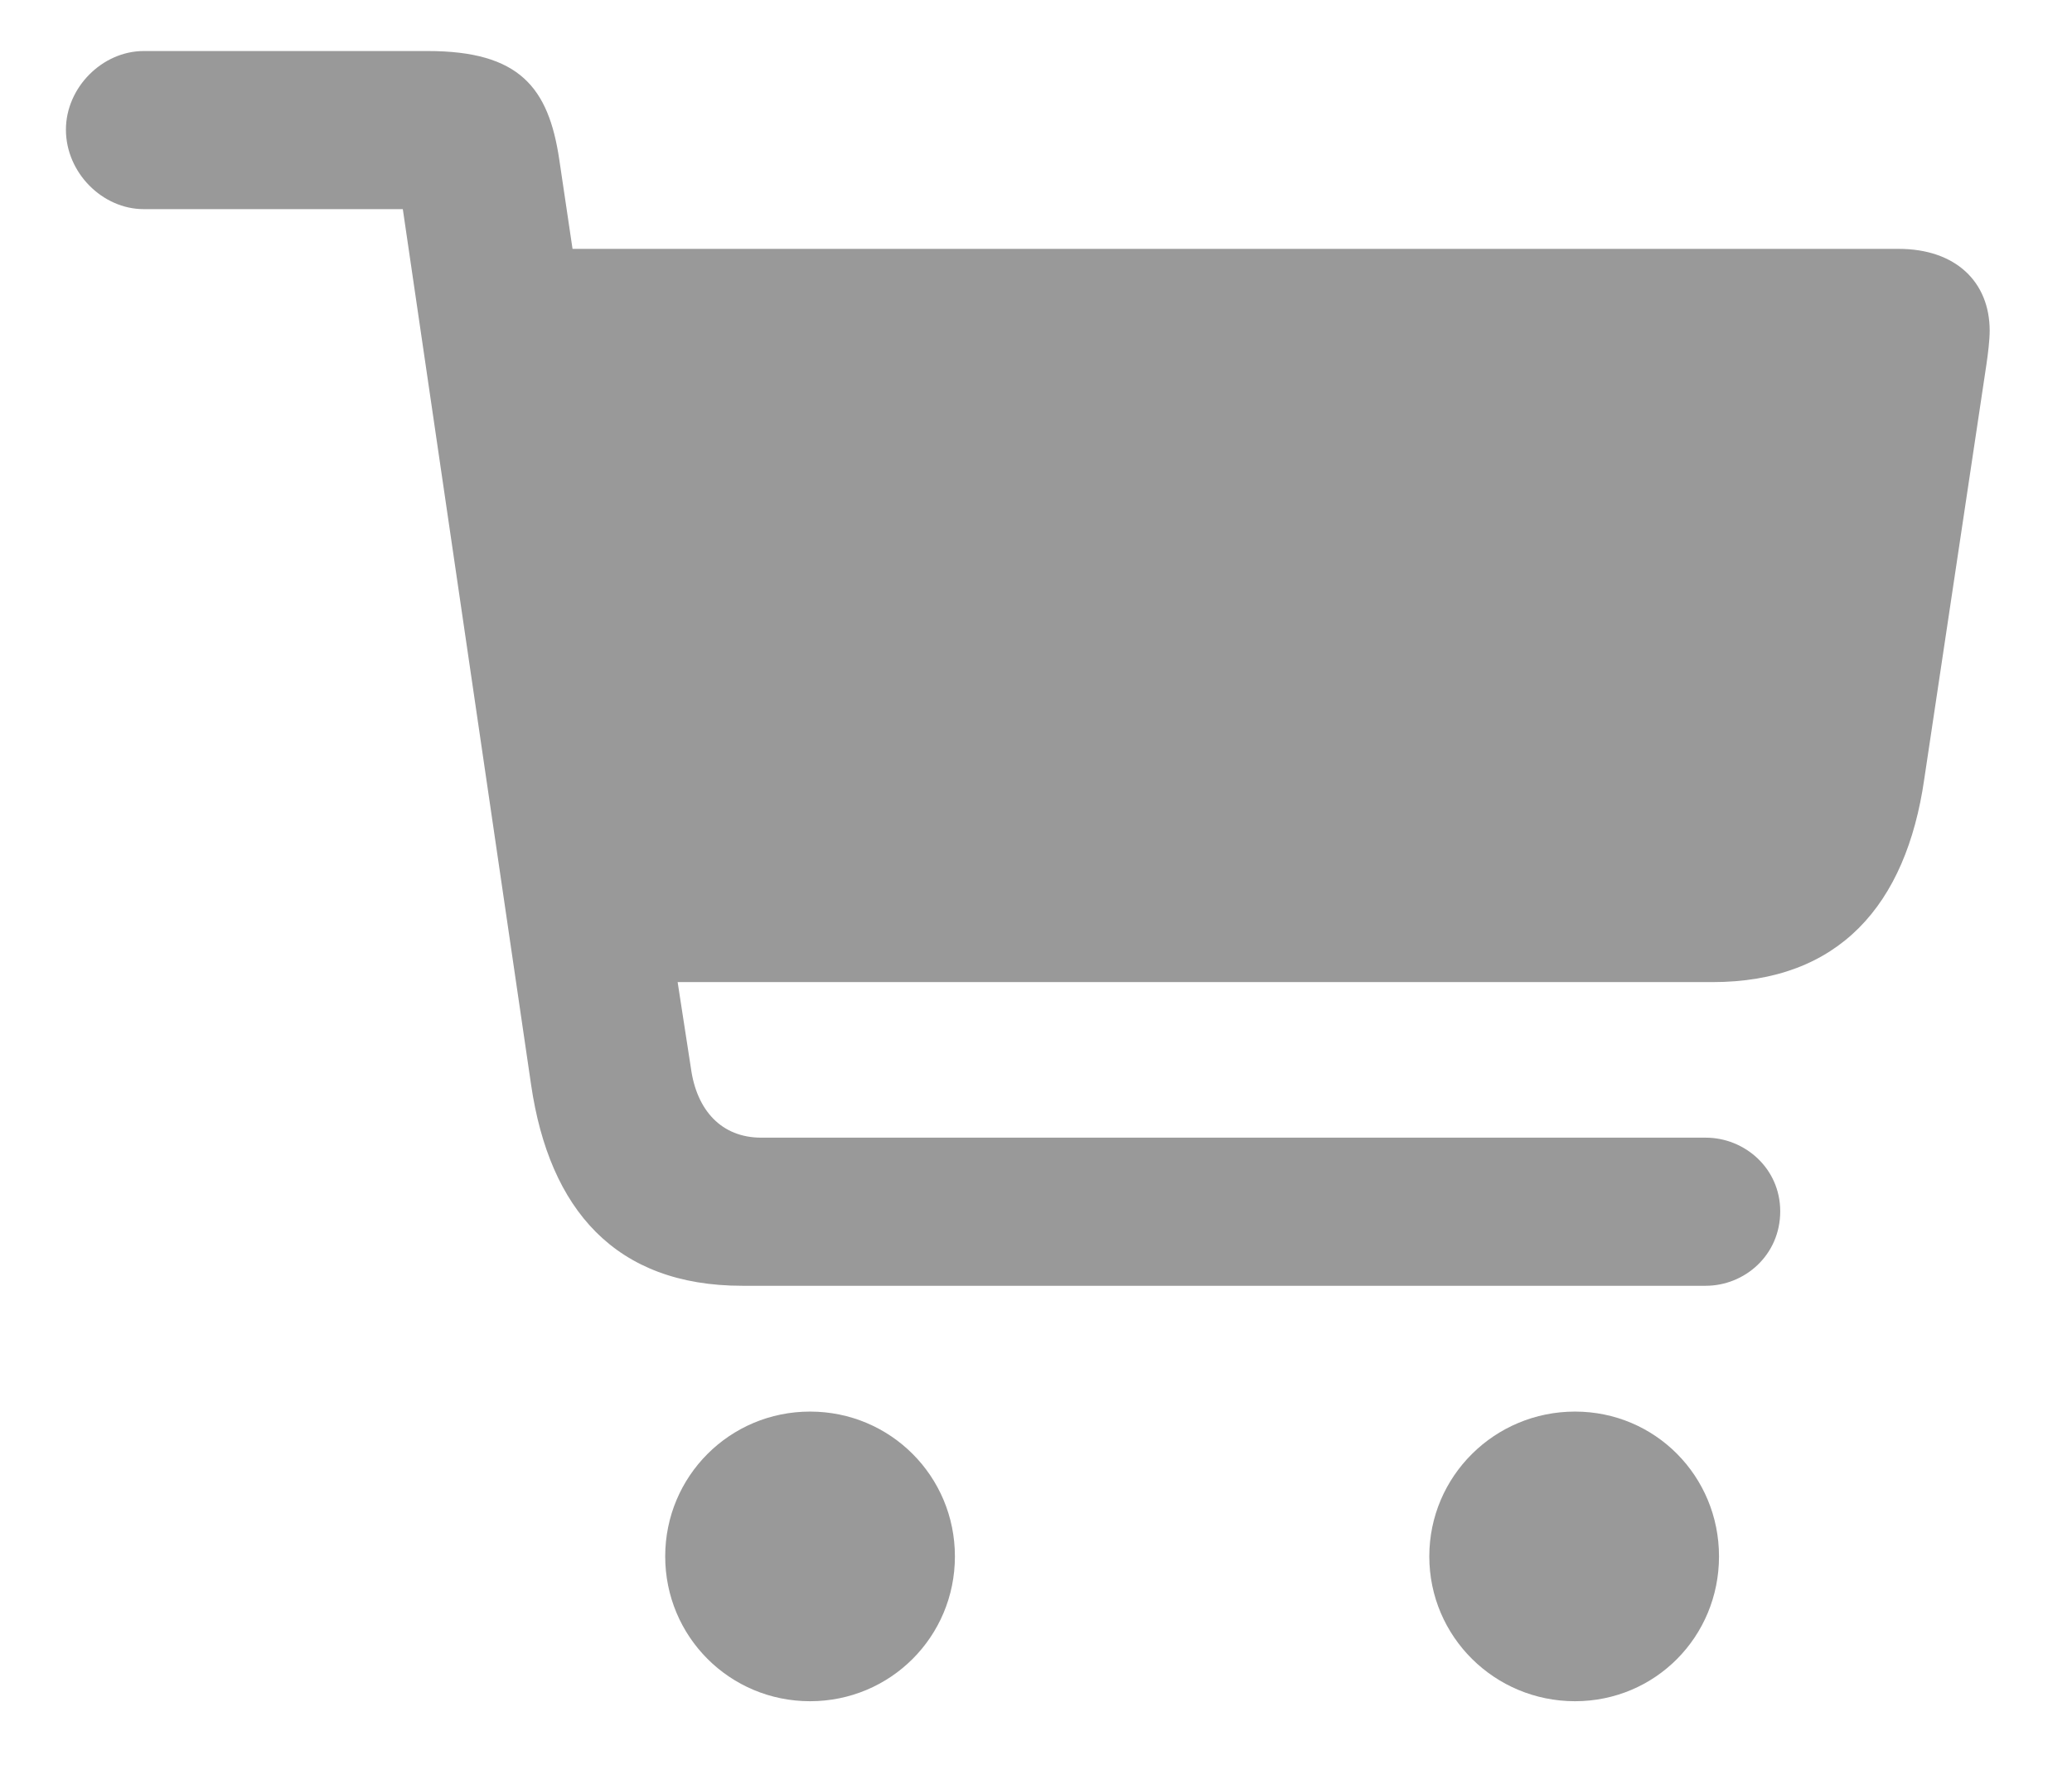 <svg width="22" height="19" viewBox="0 0 22 19" fill="none" xmlns="http://www.w3.org/2000/svg">
<path d="M0.7 1.377C0.7 1.834 1.087 2.221 1.526 2.221H4.277L5.639 11.52C5.833 12.847 6.536 13.655 7.881 13.655H18.111C18.524 13.655 18.902 13.33 18.902 12.864C18.902 12.407 18.524 12.082 18.111 12.082H8.083C7.661 12.082 7.397 11.792 7.336 11.344L7.195 10.43H18.181C19.526 10.43 20.238 9.612 20.431 8.276L21.091 3.873C21.108 3.759 21.126 3.609 21.126 3.513C21.126 2.994 20.765 2.643 20.159 2.643H6.079L5.938 1.693C5.824 0.929 5.516 0.542 4.541 0.542H1.526C1.087 0.542 0.7 0.929 0.7 1.377ZM7.063 16.529C7.063 17.382 7.749 18.067 8.601 18.067C9.454 18.067 10.139 17.382 10.139 16.529C10.139 15.677 9.454 14.991 8.601 14.991C7.749 14.991 7.063 15.677 7.063 16.529ZM15.176 16.529C15.176 17.382 15.87 18.067 16.723 18.067C17.575 18.067 18.252 17.382 18.252 16.529C18.252 15.677 17.575 14.991 16.723 14.991C15.87 14.991 15.176 15.677 15.176 16.529Z" fill="#999999"/>
</svg>
